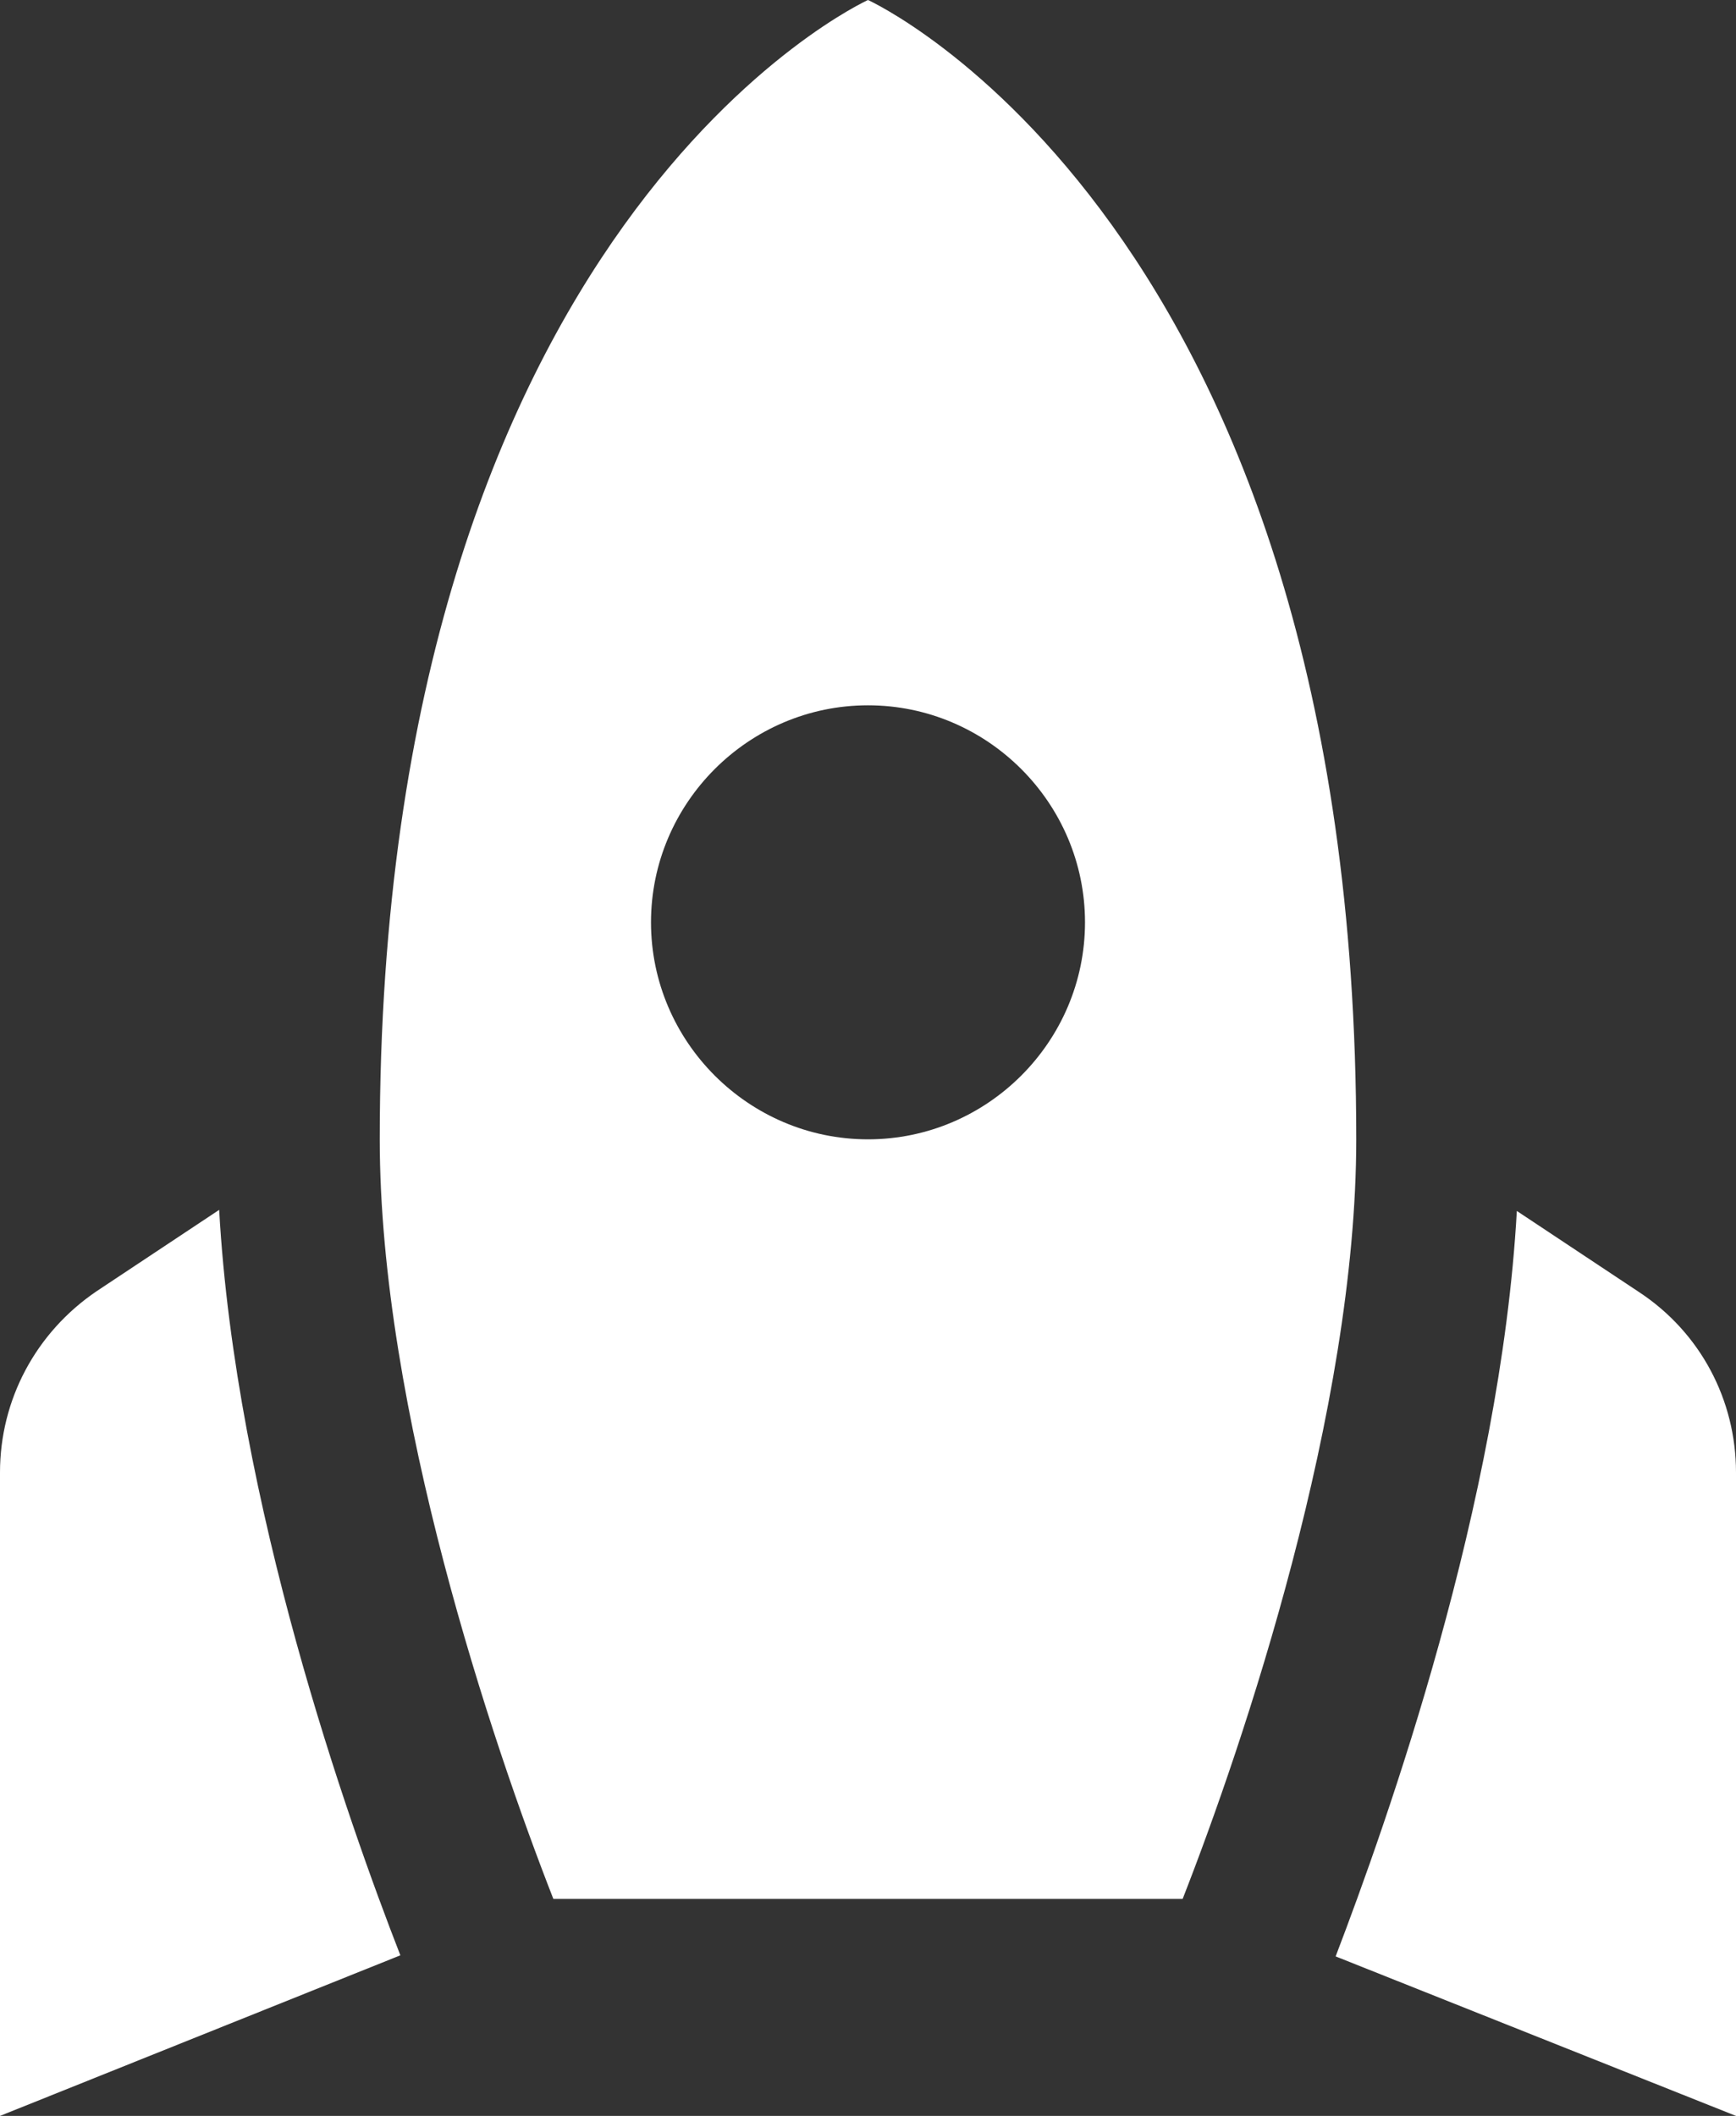 <svg width="64" height="78" viewBox="0 0 64 78" fill="none" xmlns="http://www.w3.org/2000/svg">
<rect x="0" y="0" width="64" height="78" fill="#333333" stroke="none"/>
<path d="M32 0C32 0 50 8.16 50 42C50 51.96 45.84 64.28 43.6 70H20.4C18.16 64.28 14 51.96 14 42C14 8.16 32 0 32 0ZM40 34C40 29.6 36.4 26 32 26C27.6 26 24 29.6 24 34C24 38.4 27.6 42 32 42C36.4 42 40 38.4 40 34ZM14.76 72.08C12.84 67.16 8.68 55.4 8.08 44.6L3.56 47.6C1.32 49.12 0 51.6 0 54.28V78L14.76 72.08ZM64 78V54.28C64 51.6 62.68 49.12 60.44 47.64L55.92 44.64C55.32 55.4 51.12 67.2 49.24 72.12L64 78Z" fill="white"/>
</svg>
